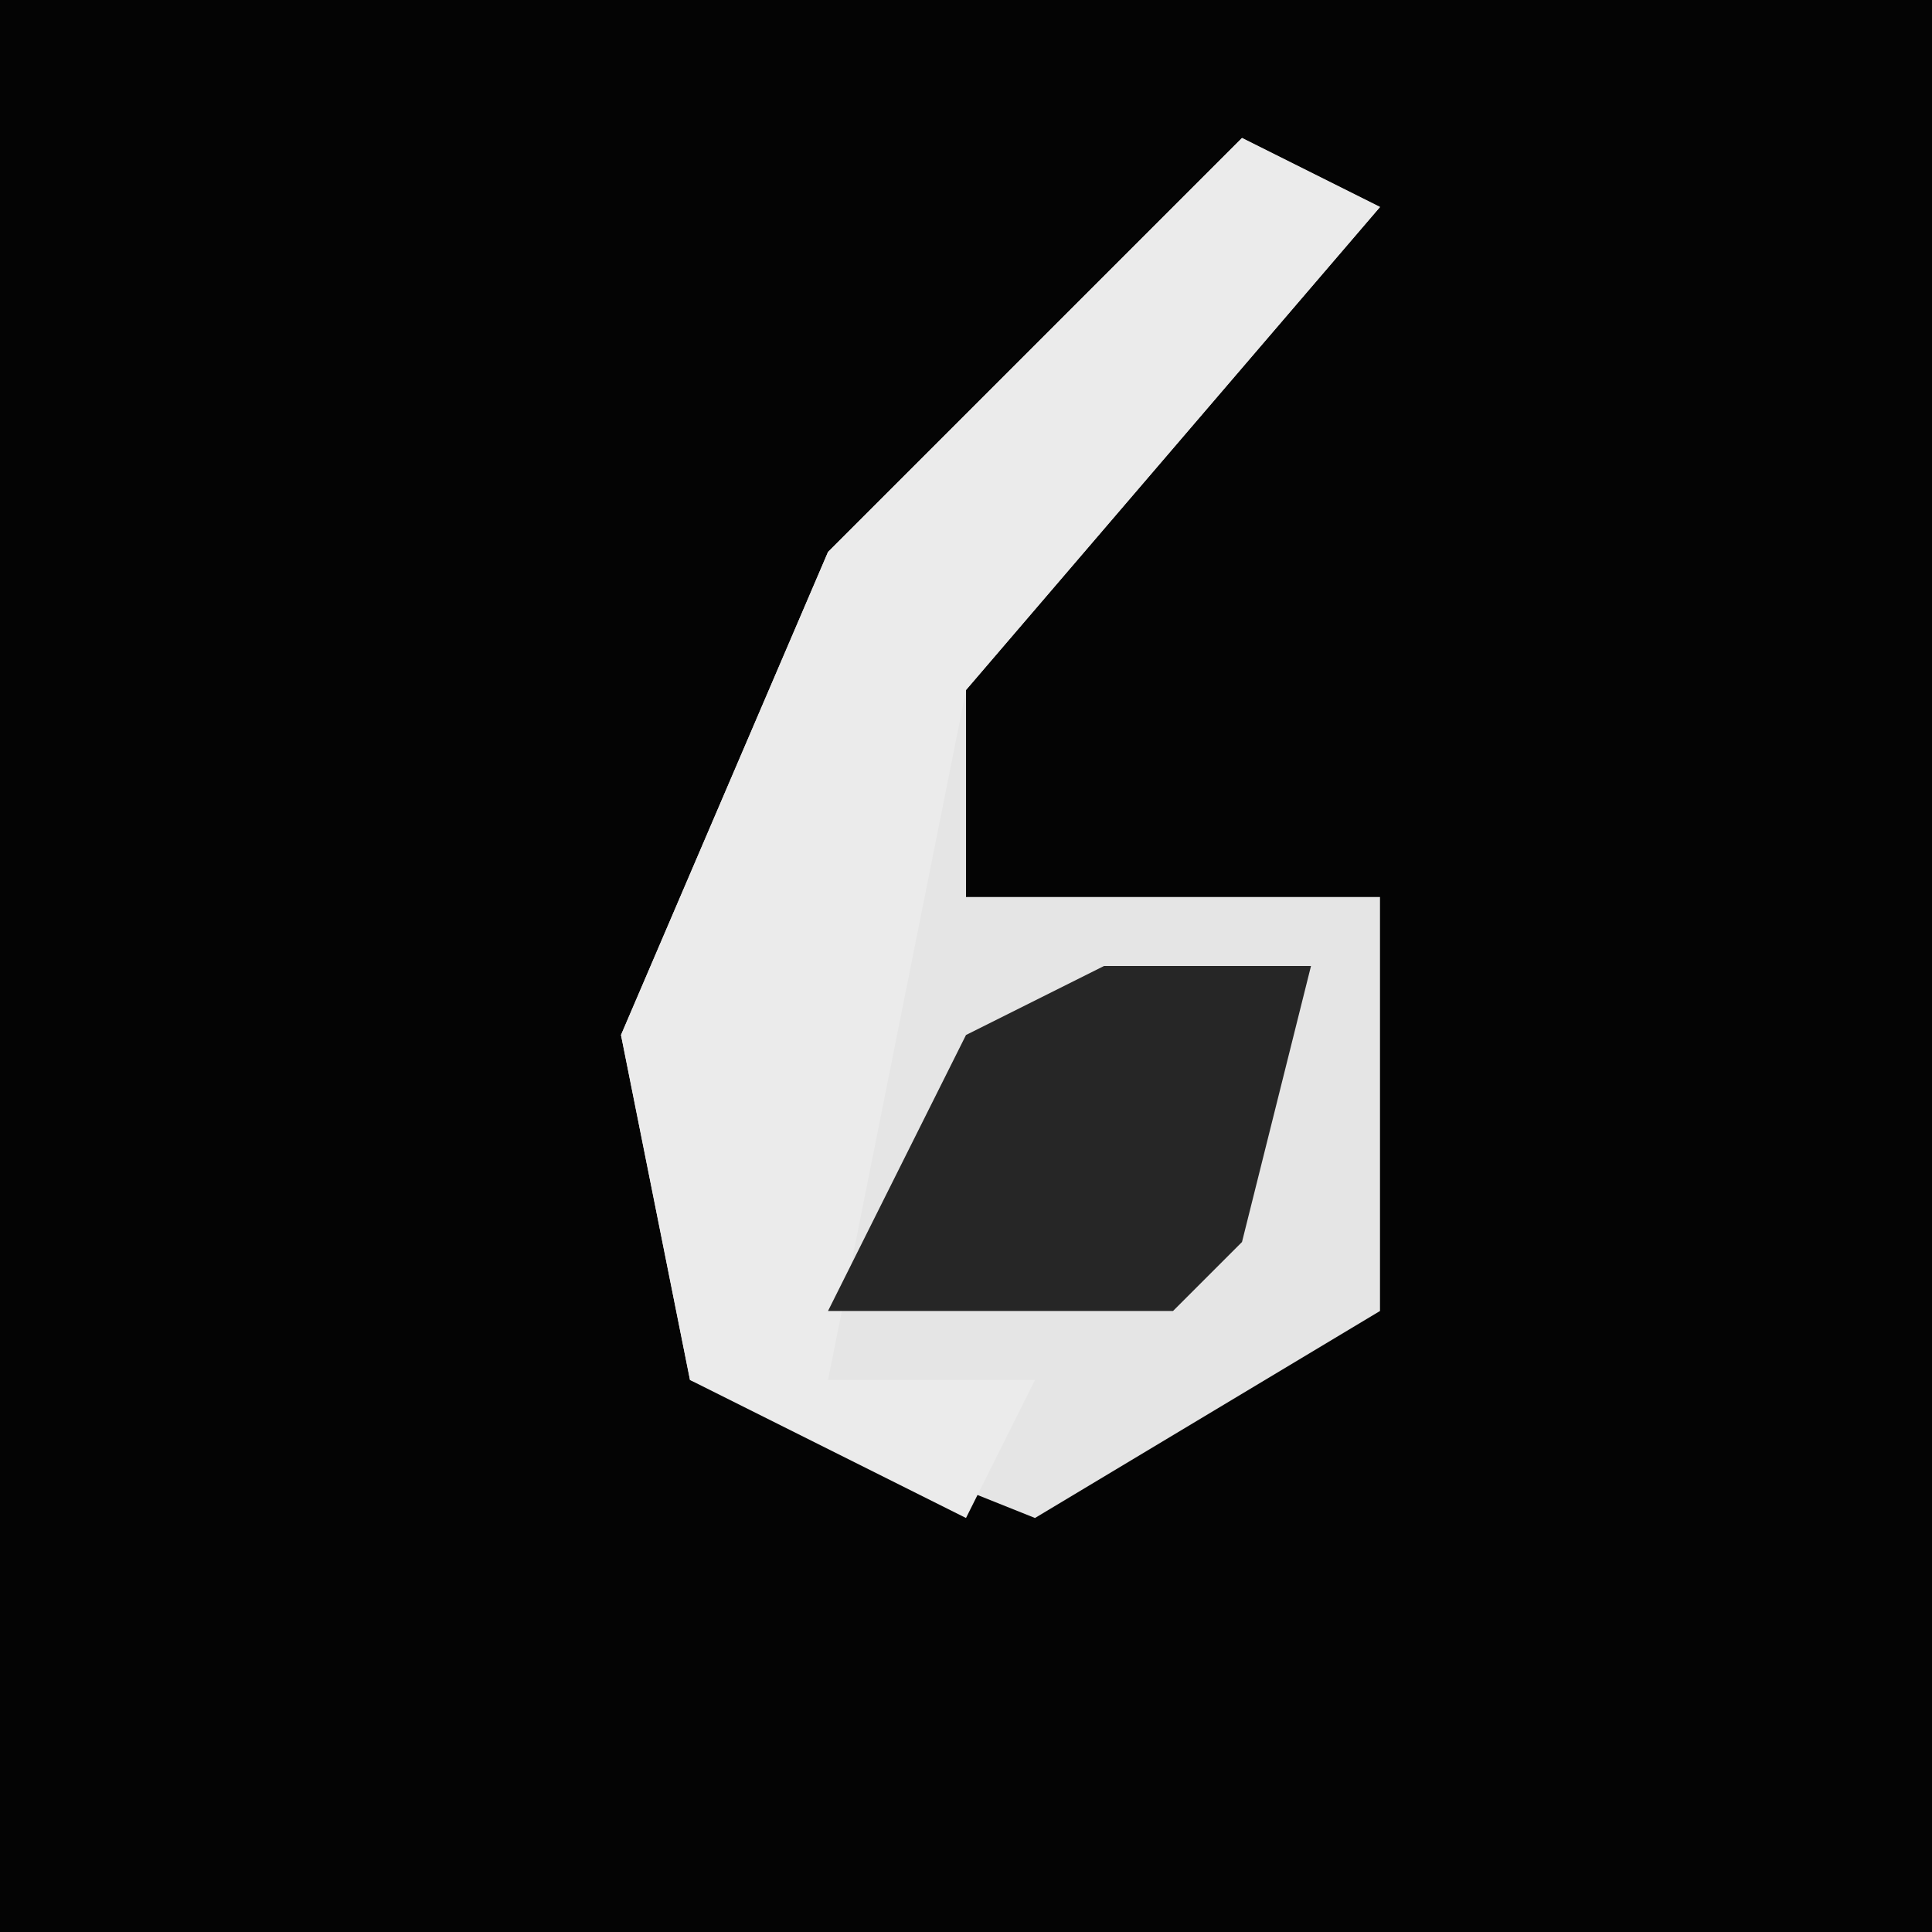 <?xml version="1.0" encoding="UTF-8"?>
<svg version="1.1" xmlns="http://www.w3.org/2000/svg" width="28" height="28">
<path d="M0,0 L28,0 L28,28 L0,28 Z " fill="#040404" transform="translate(0,0)"/>
<path d="M0,0 L2,1 L-4,8 L-4,11 L2,11 L2,17 L-3,20 L-8,18 L-9,13 L-6,6 Z " fill="#E5E5E5" transform="translate(18,2)"/>
<path d="M0,0 L2,1 L-4,8 L-6,18 L-3,18 L-4,20 L-8,18 L-9,13 L-6,6 Z " fill="#EBEBEB" transform="translate(18,2)"/>
<path d="M0,0 L3,0 L2,4 L1,5 L-4,5 L-2,1 Z " fill="#262626" transform="translate(16,14)"/>
</svg>
